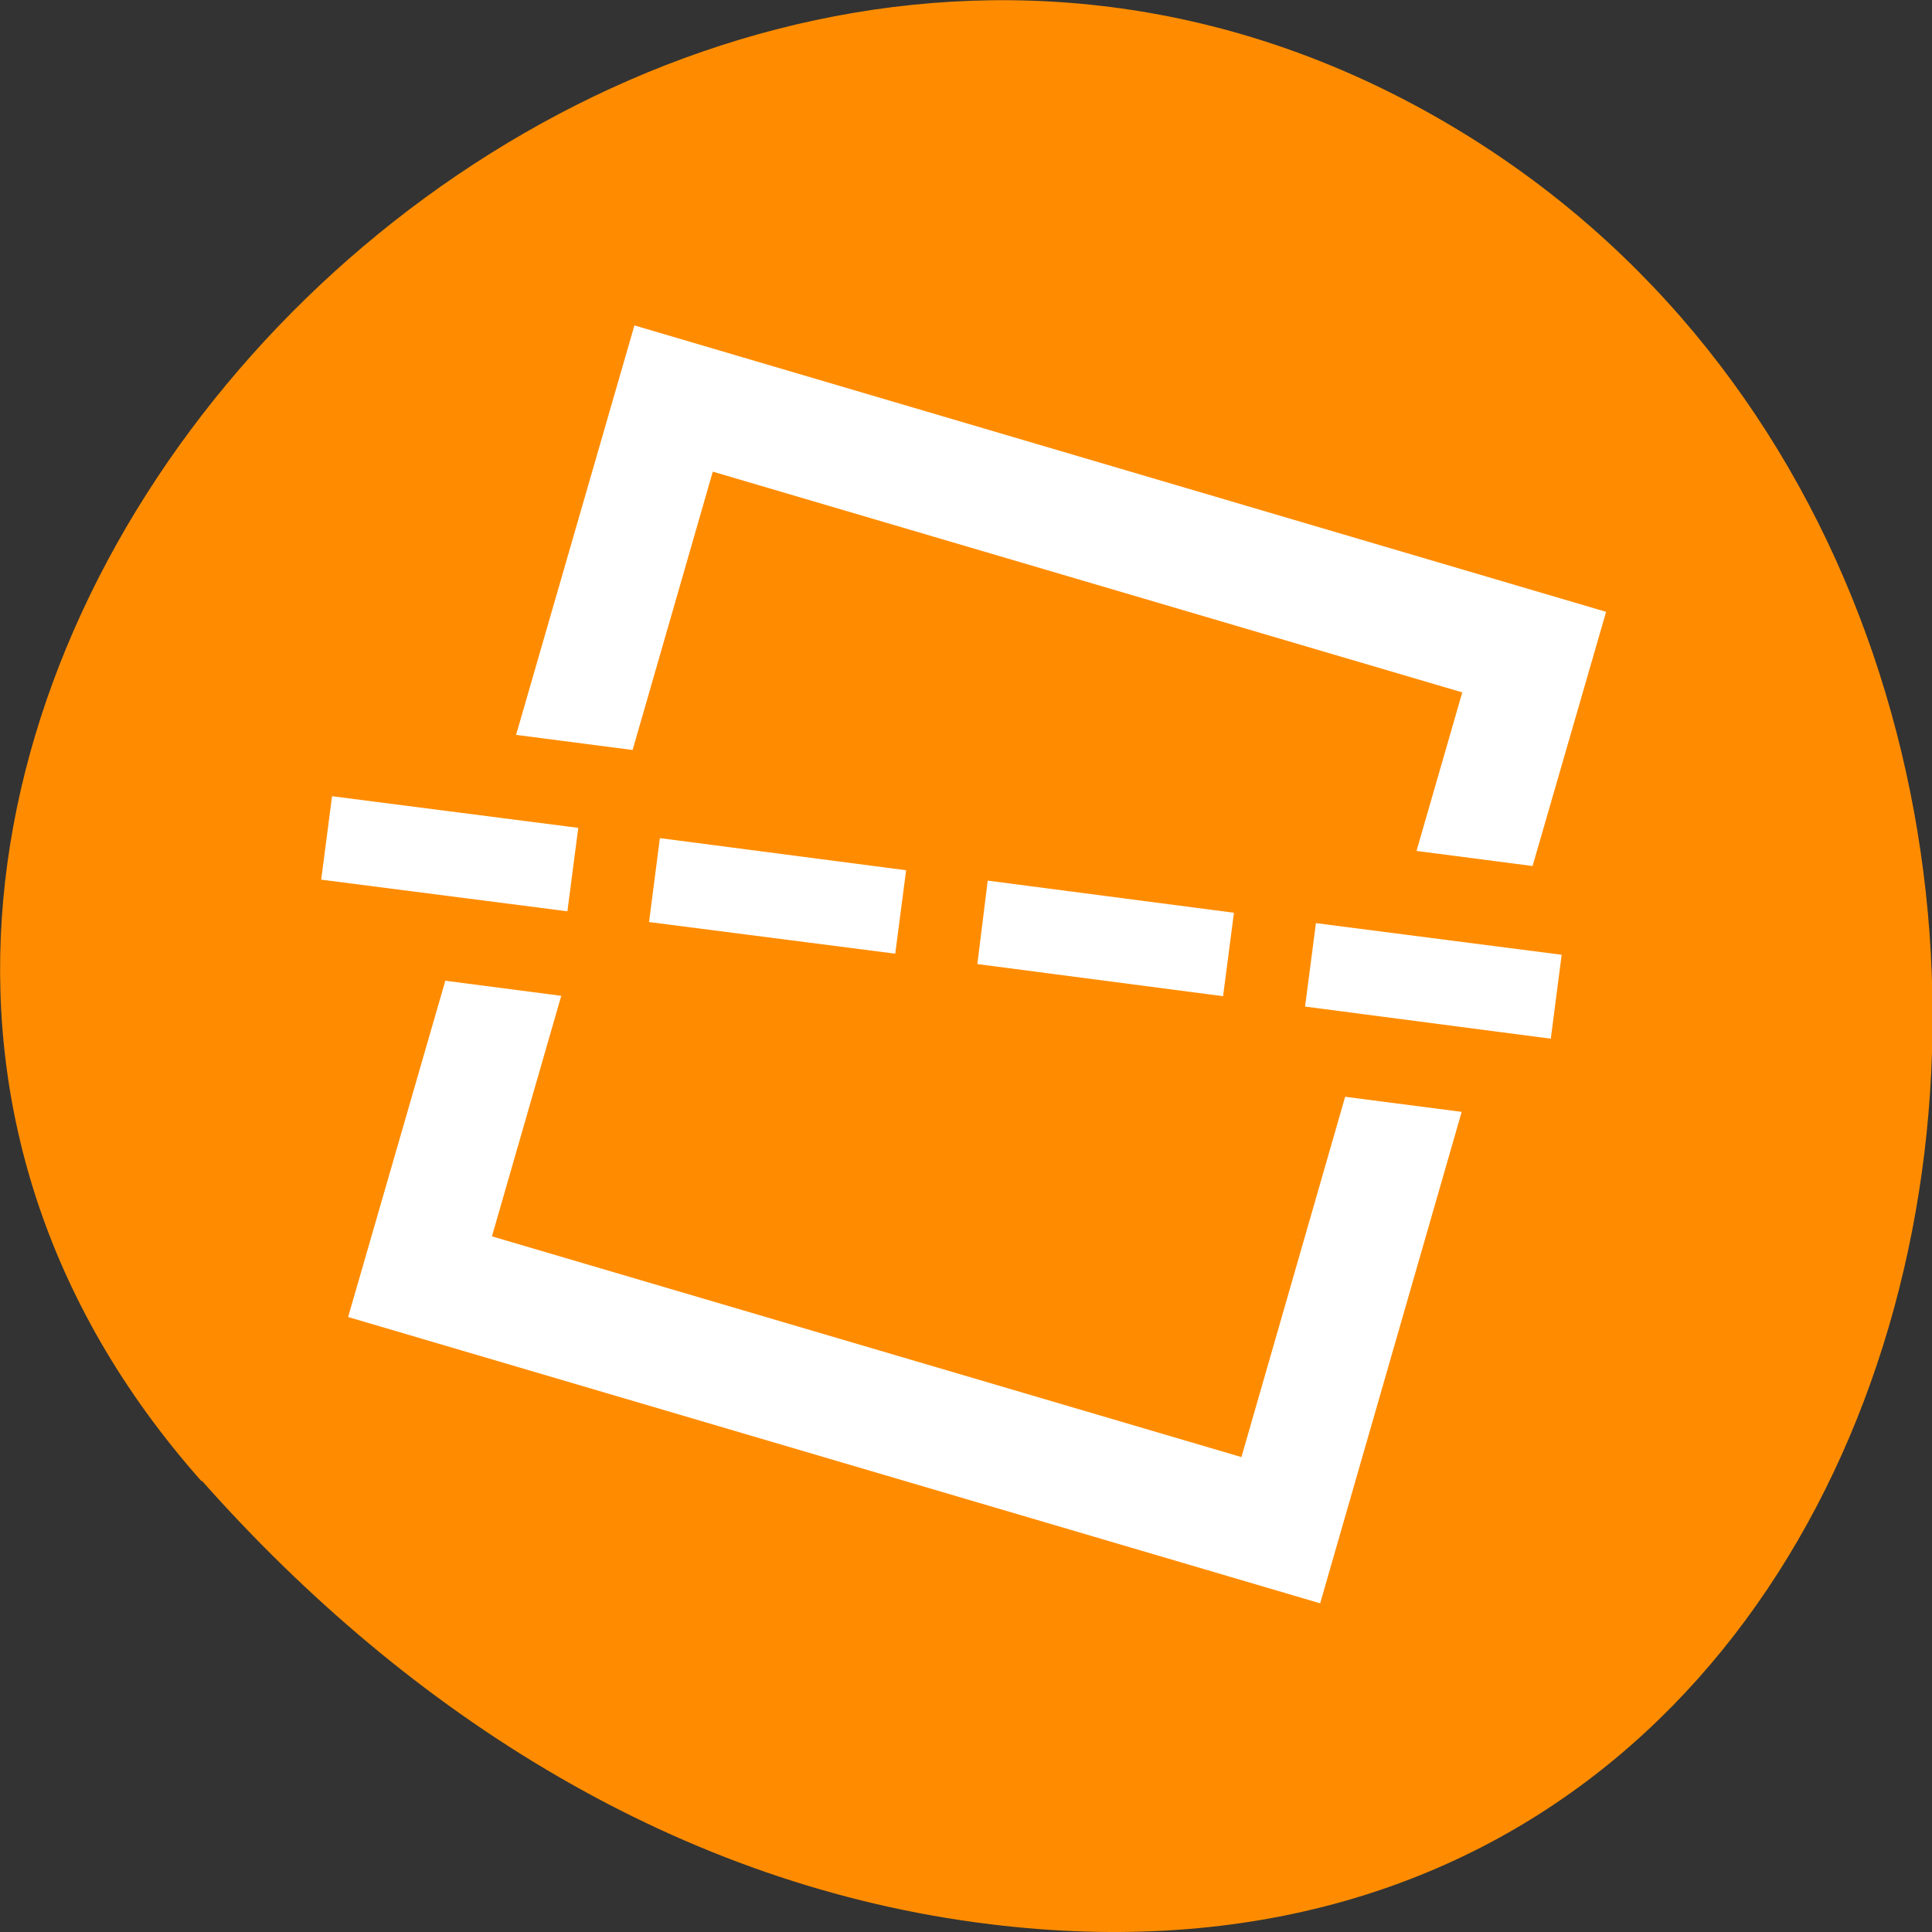 <svg xmlns="http://www.w3.org/2000/svg" viewBox="0 0 16 16"><rect x="0" y="0" width="16" height="16" fill="#333333" stroke="none"/><path d="m 1.668 12.266 c -5.277 -5.953 3.047 -15.11 10.02 -11.41 c 7.05 3.746 5.168 16.14 -3.484 15.08 c -2.574 -0.313 -4.809 -1.73 -6.531 -3.672" fill="#ff8c00"/><g fill="#fff"><path d="m 5.254 2.695 l -0.98 3.391 l 0.965 0.125 l 0.664 -2.305 l 6.207 1.828 l -0.379 1.313 l 0.961 0.125 l 0.609 -2.105 m -9.613 3.055 l -0.805 2.785 l 8.05 2.371 l 1.172 -4.07 l -0.965 -0.125 l -0.859 2.984 l -6.207 -1.828 l 0.574 -1.992"/><path d="m 2.75 6.594 l 2.039 0.262 l -0.09 0.691 l -2.039 -0.262"/><path d="m 5.465 6.941 l 2.039 0.266 l -0.09 0.691 l -2.039 -0.262"/><path d="m 8.18 7.293 l 2.039 0.266 l -0.09 0.691 l -2.035 -0.266"/><path d="m 10.898 7.645 l 2.035 0.262 l -0.09 0.695 l -2.035 -0.266"/></g></svg>